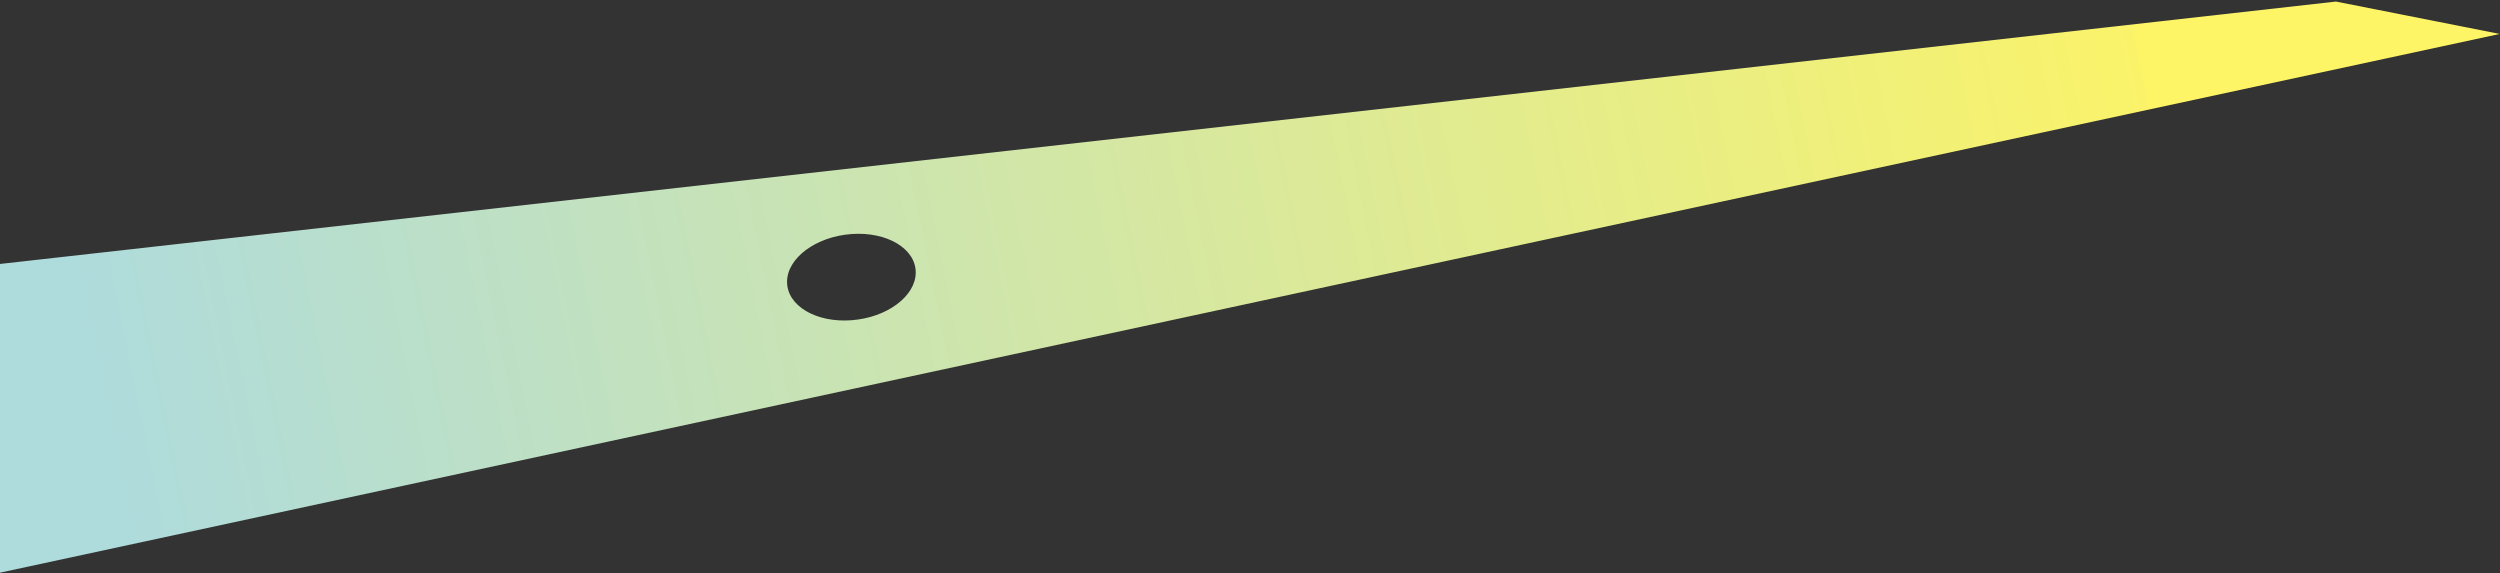 <?xml version="1.0" encoding="UTF-8"?><svg version="1.1" width="1326px" height="304px" viewBox="0 0 1326.0 304.0" xmlns="http://www.w3.org/2000/svg" xmlns:xlink="http://www.w3.org/1999/xlink"><rect x="0" y="0" width="1326.0" height="304.0" fill="#333333" stroke="none"/><defs><clipPath id="i0"><path d="M1920,0 L1920,3806 L0,3806 L0,0 L1920,0 Z"></path></clipPath><clipPath id="i1"><path d="M86.851,0 L1325.853,139.171 L1325.853,302.913 L0,17.171 L86.851,0 Z M840.149,143.668 C840.149,156.294 855.427,167.65 874.274,169.032 C893.12,170.415 908.398,161.3 908.398,148.674 C908.398,136.048 893.12,124.692 874.274,123.309 C855.427,121.927 840.149,131.042 840.149,143.668 Z"></path></clipPath><linearGradient id="i2" x1="1272.034px" y1="231.651px" x2="194.745px" y2="14.473px" gradientUnits="userSpaceOnUse"><stop stop-color="#AEDBDC" offset="0%"></stop><stop stop-color="#FAF36A" offset="100%"></stop><stop stop-color="#FEF566" offset="100%"></stop></linearGradient></defs><g transform="translate(0.0 -1534.0)"><g clip-path="url(#i0)"><g transform="translate(0.0 1324.449)"><g transform="translate(1412.704 128.551) scale(-1.0 1.0)"><g transform="translate(86.851 81.829)"><g clip-path="url(#i1)"><polygon points="0,0 1325.853,0 1325.853,302.913 0,302.913 0,0" stroke="none" fill="url(#i2)"></polygon></g></g></g></g></g></g></svg>